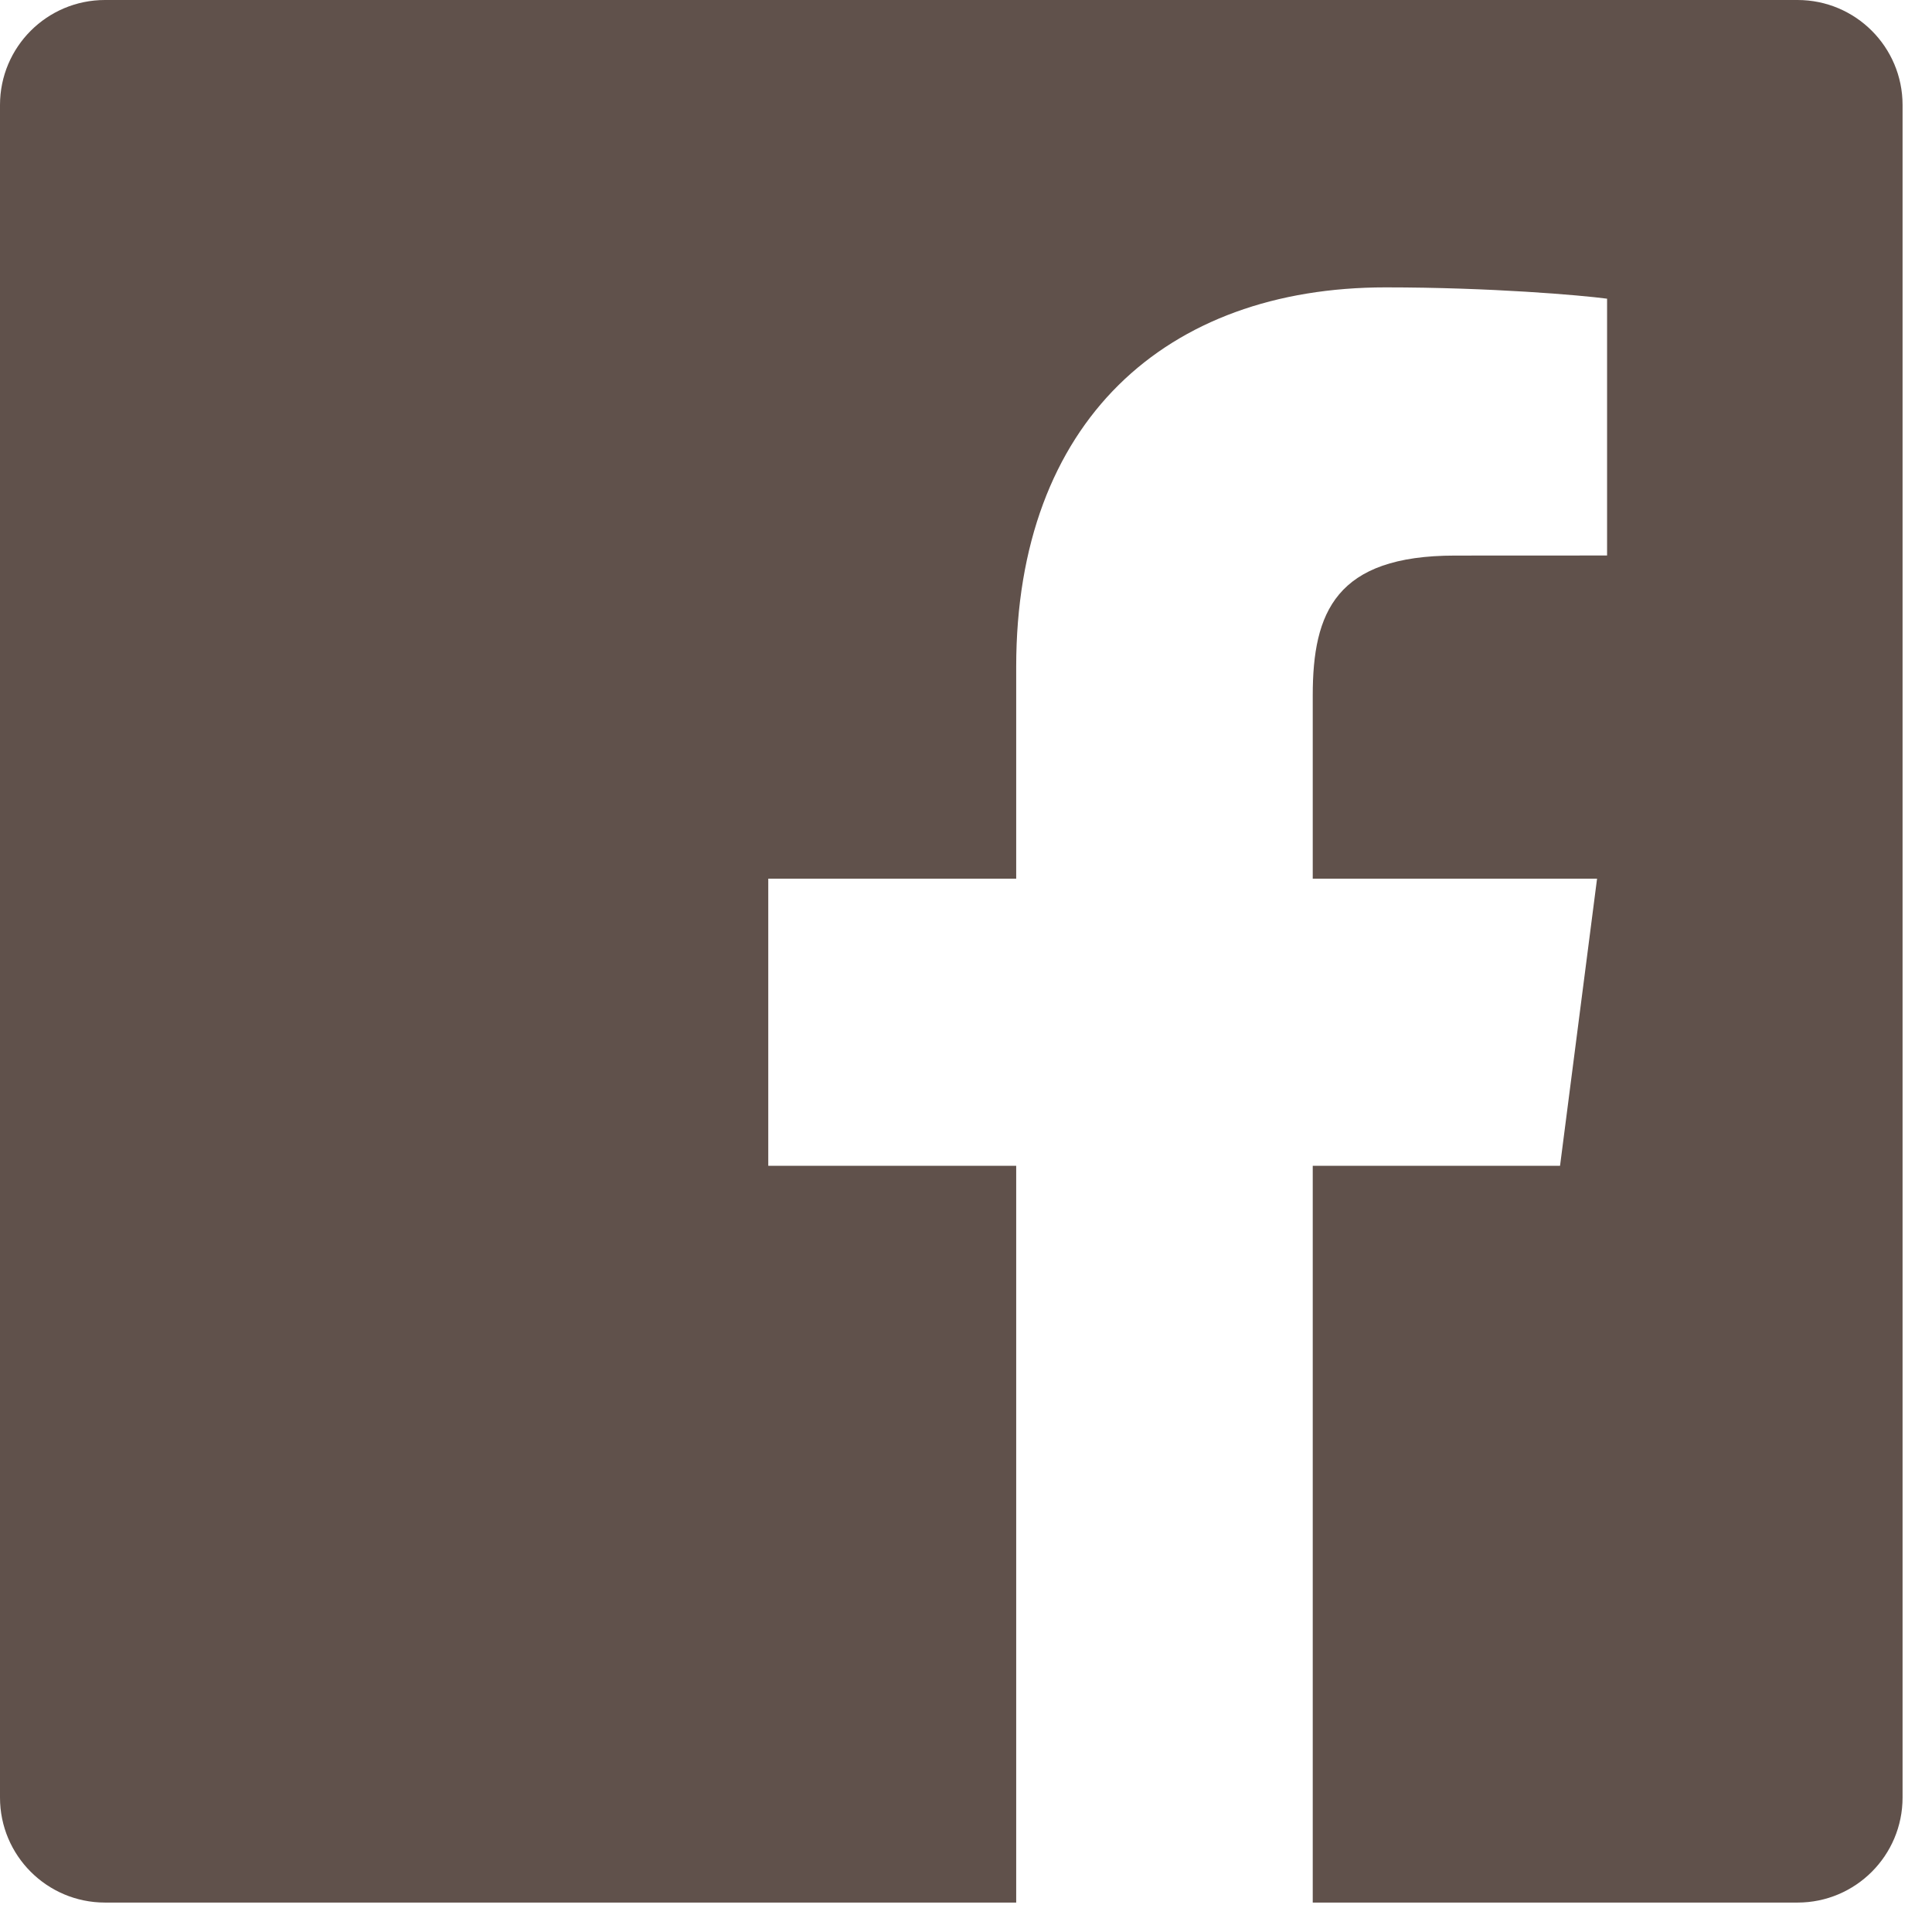 <svg width="55" height="55" viewBox="0 0 55 55" fill="none" xmlns="http://www.w3.org/2000/svg">
<path d="M51.172 0H2.989C1.338 0 0 1.338 0 2.989V51.173C0 52.823 1.338 54.162 2.989 54.162H28.929V33.188H21.871V25.014H28.929V18.985C28.929 11.989 33.202 8.181 39.443 8.181C42.432 8.181 45.001 8.403 45.75 8.503V15.814L41.422 15.816C38.028 15.816 37.371 17.429 37.371 19.795V25.014H45.465L44.411 33.188H37.371V54.162H51.173C52.823 54.162 54.162 52.823 54.162 51.172V2.989C54.162 1.338 52.823 0 51.172 0Z" fill="#60514B"/>
</svg>
